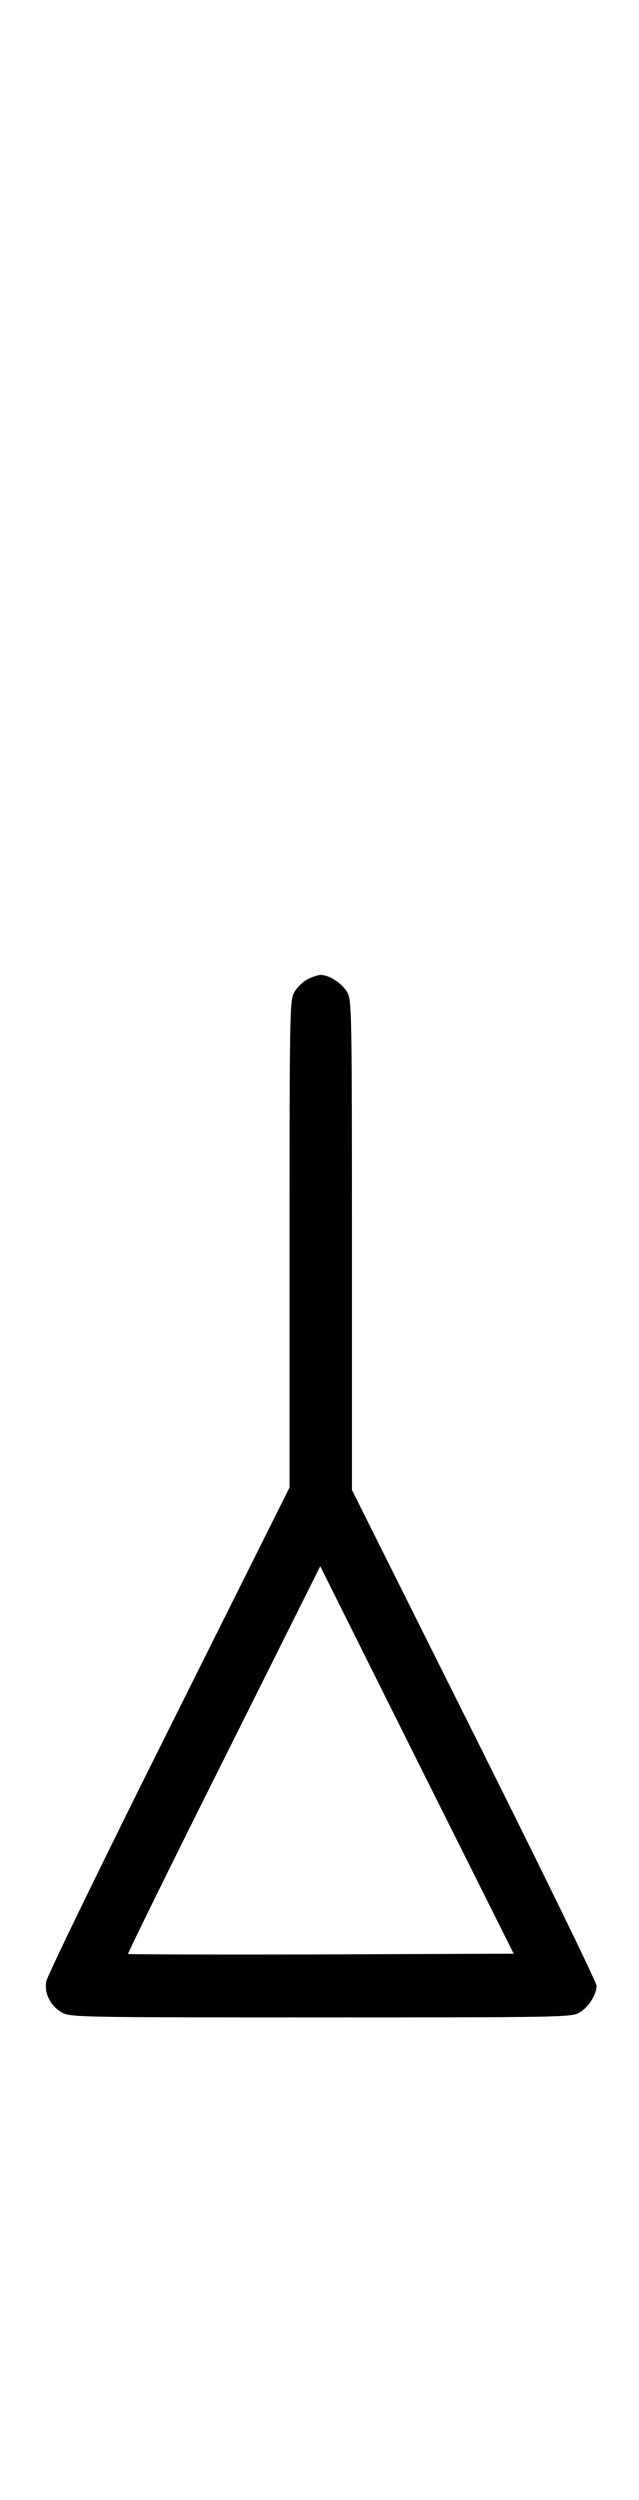 <?xml version="1.0" standalone="no"?>
<!DOCTYPE svg PUBLIC "-//W3C//DTD SVG 20010904//EN"
 "http://www.w3.org/TR/2001/REC-SVG-20010904/DTD/svg10.dtd">
<svg version="1.0" xmlns="http://www.w3.org/2000/svg"
 width="256pt" height="1000pt" viewBox="0 0 256 1000"
 preserveAspectRatio="xMidYMid meet">
<g transform="translate(0,1000) scale(0.1,-0.1)"
fill="#000000" stroke="none">
<path d="M1231 6082 c-19 -10 -43 -34 -53 -53 -17 -32 -18 -83 -18 -1006 l0
-973 -485 -970 c-269 -538 -487 -986 -490 -1007 -8 -49 19 -100 66 -125 32
-17 84 -18 1034 -18 950 0 1002 1 1034 18 37 20 71 72 71 109 0 13 -220 464
-490 1003 l-490 980 0 978 c0 927 -1 979 -18 1011 -19 36 -72 71 -107 71 -11
0 -36 -8 -54 -18z m56 -3900 c-424 -1 -772 0 -774 2 -2 2 170 352 383 777
l387 774 387 -775 388 -775 -771 -3z"/>
</g>
</svg>
